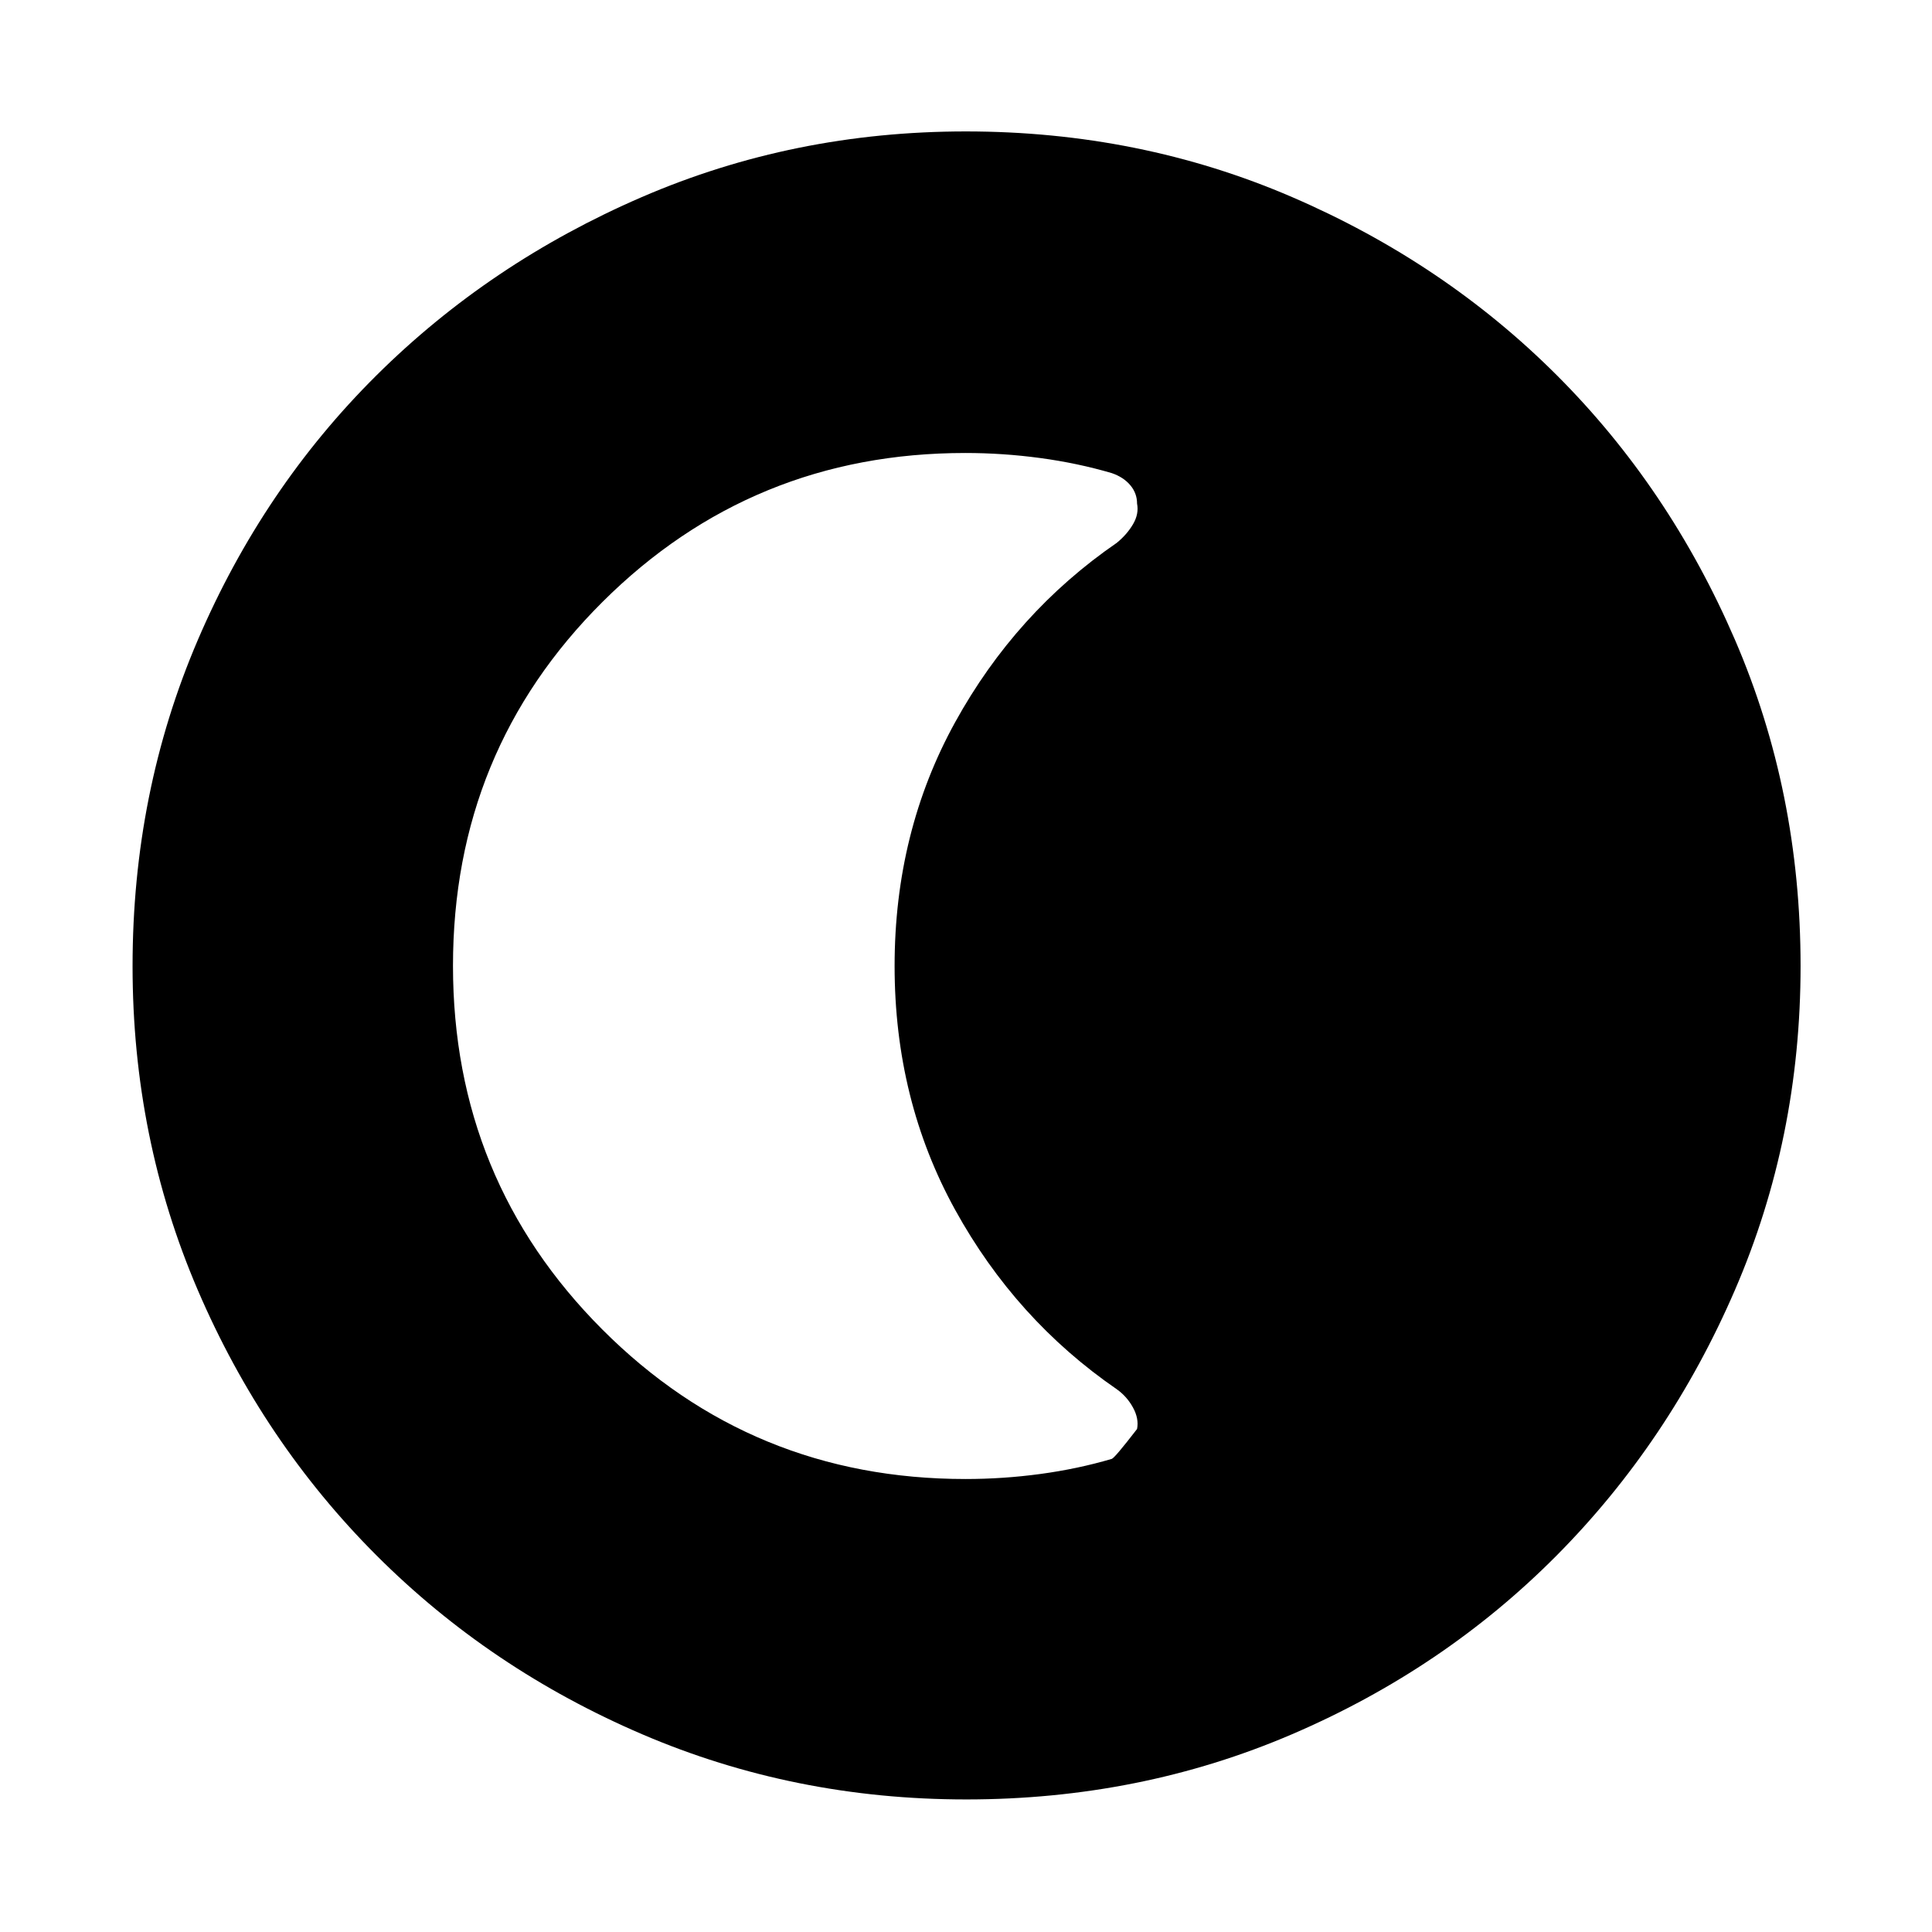 <svg xmlns="http://www.w3.org/2000/svg" height="48" viewBox="0 96 960 960" width="48"><path d="M480.078 990.131q-85.469 0-161.006-32.395-75.536-32.395-131.975-88.833-56.438-56.439-88.833-131.897-32.395-75.459-32.395-160.928 0-86.469 32.395-162.006 32.395-75.536 88.745-131.504 56.349-55.968 131.849-88.616 75.5-32.648 161.017-32.648 86.516 0 162.12 32.604 75.603 32.604 131.529 88.497t88.549 131.452Q894.696 489.416 894.696 576q0 85.547-32.648 161.075-32.648 75.527-88.616 131.896-55.968 56.37-131.426 88.765-75.459 32.395-161.928 32.395Zm-.345-159.218q18.702 0 37.202-2.5 18.5-2.5 35.5-7.5 1.435-.435 12.565-14.851 1-5.149-2.025-10.668-3.024-5.519-8.073-9.096-50.211-34.556-80.296-89.141Q444.522 642.572 444.522 576t30.089-121.144q30.09-54.573 80.309-89.122 5.05-4.112 8.065-9.239Q566 351.369 565 346.228q0-5.141-3.372-9.141-3.371-4-9.193-6-17.053-5-35.605-7.5-18.552-2.5-37.201-2.5-105.933 0-180.238 73.998-74.304 73.998-74.304 180.815 0 106.404 74.201 180.709 74.201 74.304 180.445 74.304Z"/></svg>